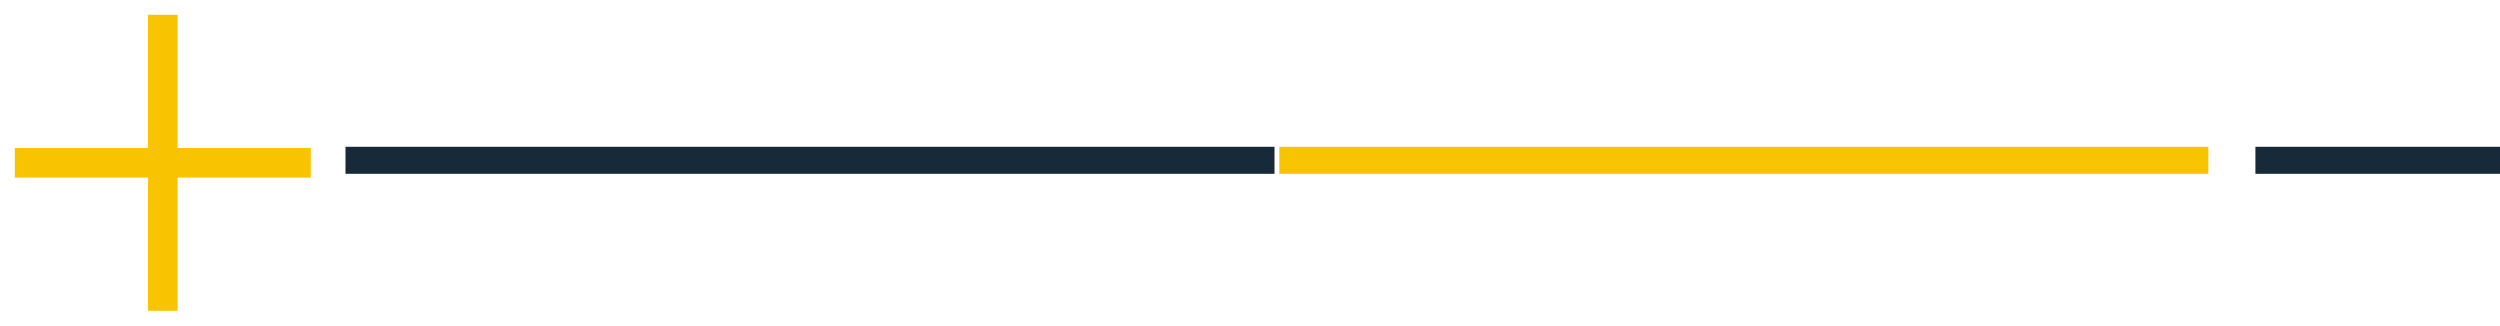 <svg xmlns="http://www.w3.org/2000/svg" width="277.5" height="36.142" viewBox="0 0 277.5 36.142">
  <g id="Group_153" data-name="Group 153" transform="translate(-120 -3477.707)">
    <g id="Group_77" data-name="Group 77" transform="translate(-588 2340)">
      <line id="Line_6" data-name="Line 6" x2="103.12" transform="translate(746.35 1155.5)" fill="none" stroke="#172a3a" stroke-width="3"/>
      <line id="Line_7" data-name="Line 7" x2="103.12" transform="translate(850.007 1155.5)" fill="none" stroke="#f8c300" stroke-width="3"/>
    </g>
    <line id="Line_12" data-name="Line 12" x2="27.15" transform="translate(370.35 3495.5)" fill="none" stroke="#172a3a" stroke-width="3"/>
    <path id="Union_14" data-name="Union 14" d="M12.778,15.1,2.323,25.556,0,23.233,10.455,12.778,0,2.323,2.323,0,12.778,10.455,23.233,0l2.324,2.323L15.1,12.778,25.556,23.233l-2.324,2.324Z" transform="translate(120 3495.778) rotate(-45)" fill="#f8c300"/>
  </g>
</svg>
